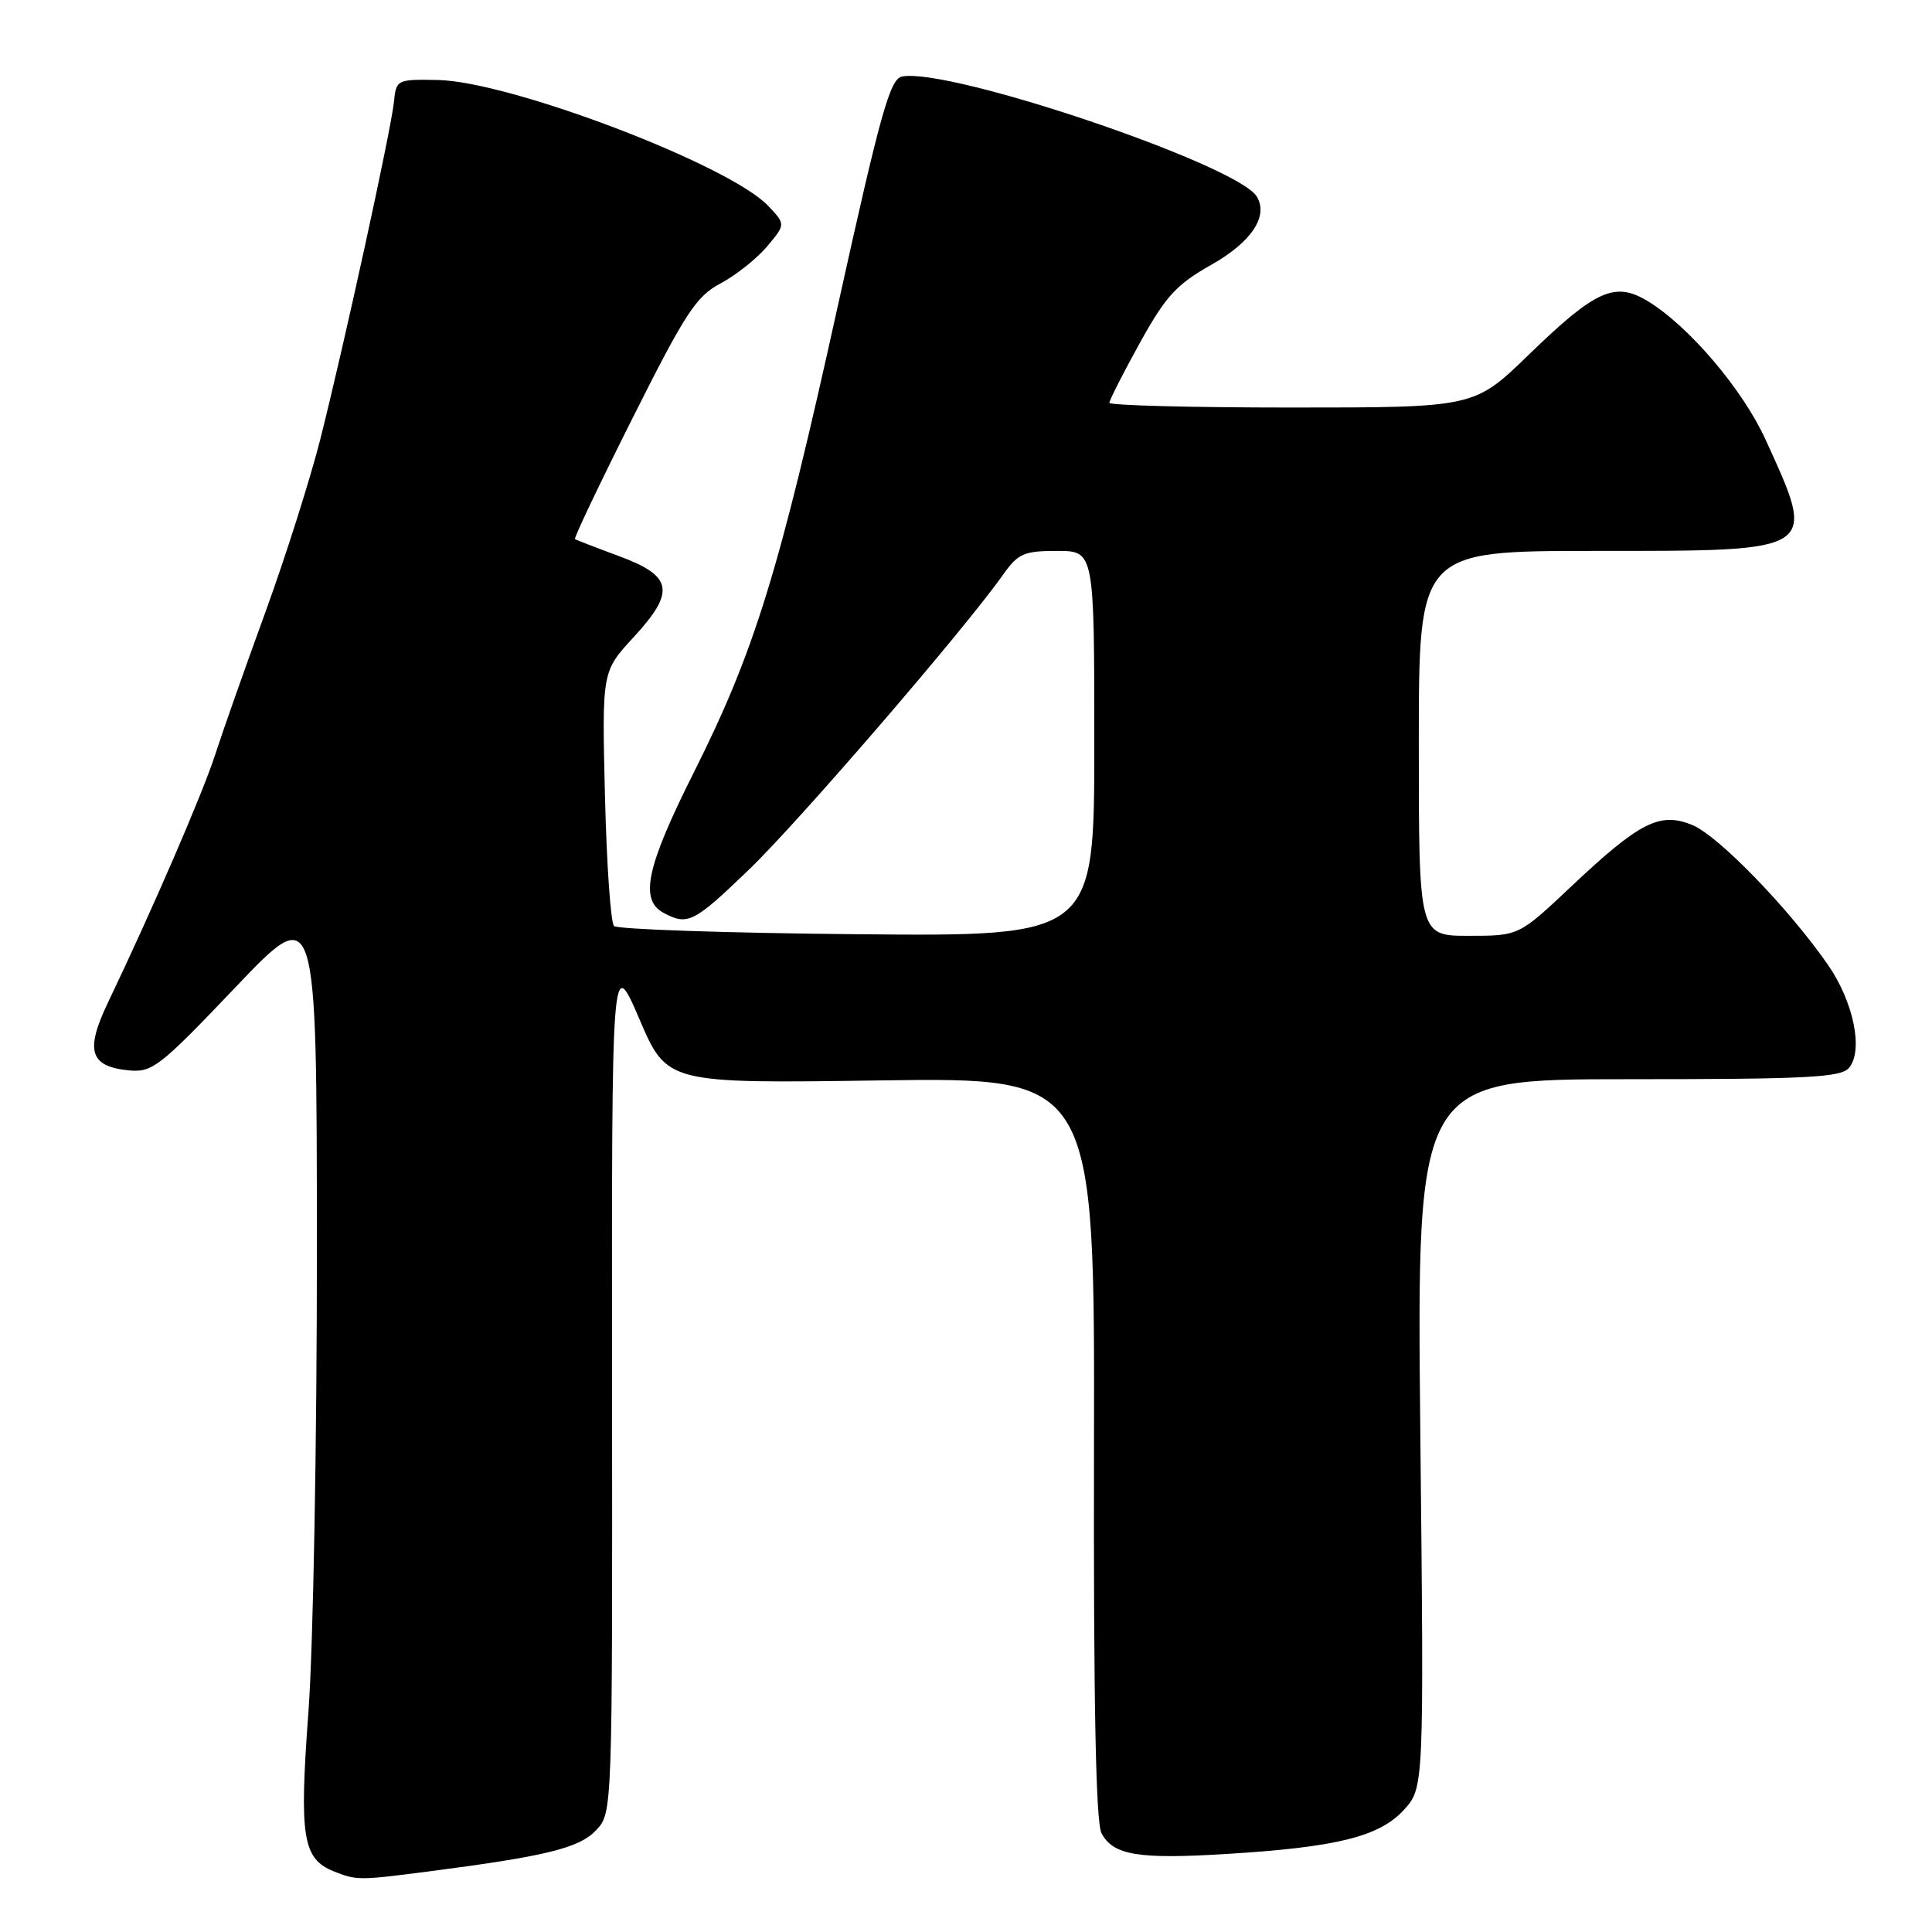 <?xml version="1.0" encoding="UTF-8" standalone="no"?>
<!DOCTYPE svg PUBLIC "-//W3C//DTD SVG 1.1//EN" "http://www.w3.org/Graphics/SVG/1.1/DTD/svg11.dtd" >
<svg xmlns="http://www.w3.org/2000/svg" xmlns:xlink="http://www.w3.org/1999/xlink" version="1.1" viewBox="0 0 256 256">
 <g >
 <path fill="currentColor"
d=" M 56.68 247.99 C 72.39 245.96 76.76 244.88 78.99 242.51 C 81.15 240.21 81.15 240.21 81.10 183.35 C 81.05 126.50 81.05 126.50 84.72 135.03 C 88.38 143.57 88.38 143.57 116.72 143.16 C 145.06 142.76 145.06 142.76 144.96 191.82 C 144.89 225.71 145.20 241.51 145.96 242.92 C 147.51 245.83 150.83 246.38 162.51 245.66 C 177.12 244.77 182.78 243.36 186.01 239.83 C 188.69 236.90 188.69 236.90 188.20 189.95 C 187.72 143.00 187.72 143.00 215.74 143.00 C 239.50 143.00 243.95 142.77 245.01 141.49 C 246.93 139.18 245.61 132.74 242.21 127.84 C 237.05 120.40 227.73 110.78 224.28 109.34 C 219.95 107.53 217.28 108.89 208.11 117.54 C 201.26 124.00 201.26 124.00 194.63 124.00 C 188.00 124.00 188.00 124.00 188.00 98.50 C 188.00 73.00 188.00 73.00 211.43 73.00 C 241.09 73.00 240.76 73.21 233.96 58.28 C 230.97 51.69 223.88 43.32 218.46 39.98 C 214.02 37.23 211.49 38.35 202.54 47.03 C 195.35 54.00 195.35 54.00 171.17 54.00 C 157.88 54.00 147.00 53.72 147.00 53.37 C 147.00 53.03 148.81 49.46 151.03 45.45 C 154.45 39.26 155.87 37.70 160.51 35.08 C 165.83 32.08 168.12 28.63 166.52 26.03 C 163.91 21.81 125.82 8.92 119.53 10.14 C 117.93 10.45 116.68 14.91 111.01 40.56 C 103.24 75.79 99.99 86.29 91.94 102.34 C 85.65 114.87 84.71 119.24 87.93 120.96 C 91.13 122.67 91.91 122.28 99.22 115.25 C 105.78 108.95 127.67 83.55 132.84 76.25 C 134.90 73.33 135.64 73.00 140.07 73.00 C 145.00 73.00 145.00 73.00 145.00 98.54 C 145.00 124.08 145.00 124.08 113.58 123.79 C 96.30 123.63 81.80 123.14 81.36 122.70 C 80.92 122.25 80.38 114.49 80.16 105.44 C 79.76 88.98 79.76 88.98 83.95 84.44 C 89.54 78.37 89.17 76.33 82.00 73.68 C 78.97 72.56 76.36 71.55 76.19 71.43 C 76.02 71.31 79.46 64.08 83.84 55.36 C 90.80 41.48 92.25 39.26 95.48 37.55 C 97.50 36.48 100.27 34.28 101.63 32.67 C 104.10 29.73 104.10 29.73 101.81 27.30 C 96.71 21.87 67.63 10.79 58.00 10.60 C 52.60 10.50 52.49 10.55 52.20 13.50 C 51.81 17.26 45.69 45.31 42.46 58.13 C 41.12 63.42 37.84 73.77 35.16 81.13 C 32.48 88.48 29.49 96.97 28.51 100.00 C 26.85 105.15 20.18 120.56 14.28 132.90 C 11.26 139.23 11.91 141.32 17.06 141.83 C 20.18 142.13 21.17 141.36 31.19 130.83 C 41.97 119.50 41.97 119.50 41.99 165.50 C 42.00 190.80 41.50 218.39 40.87 226.81 C 39.64 243.44 40.09 246.30 44.24 247.97 C 47.22 249.16 47.58 249.17 56.68 247.99 Z "/>
</g>
</svg>